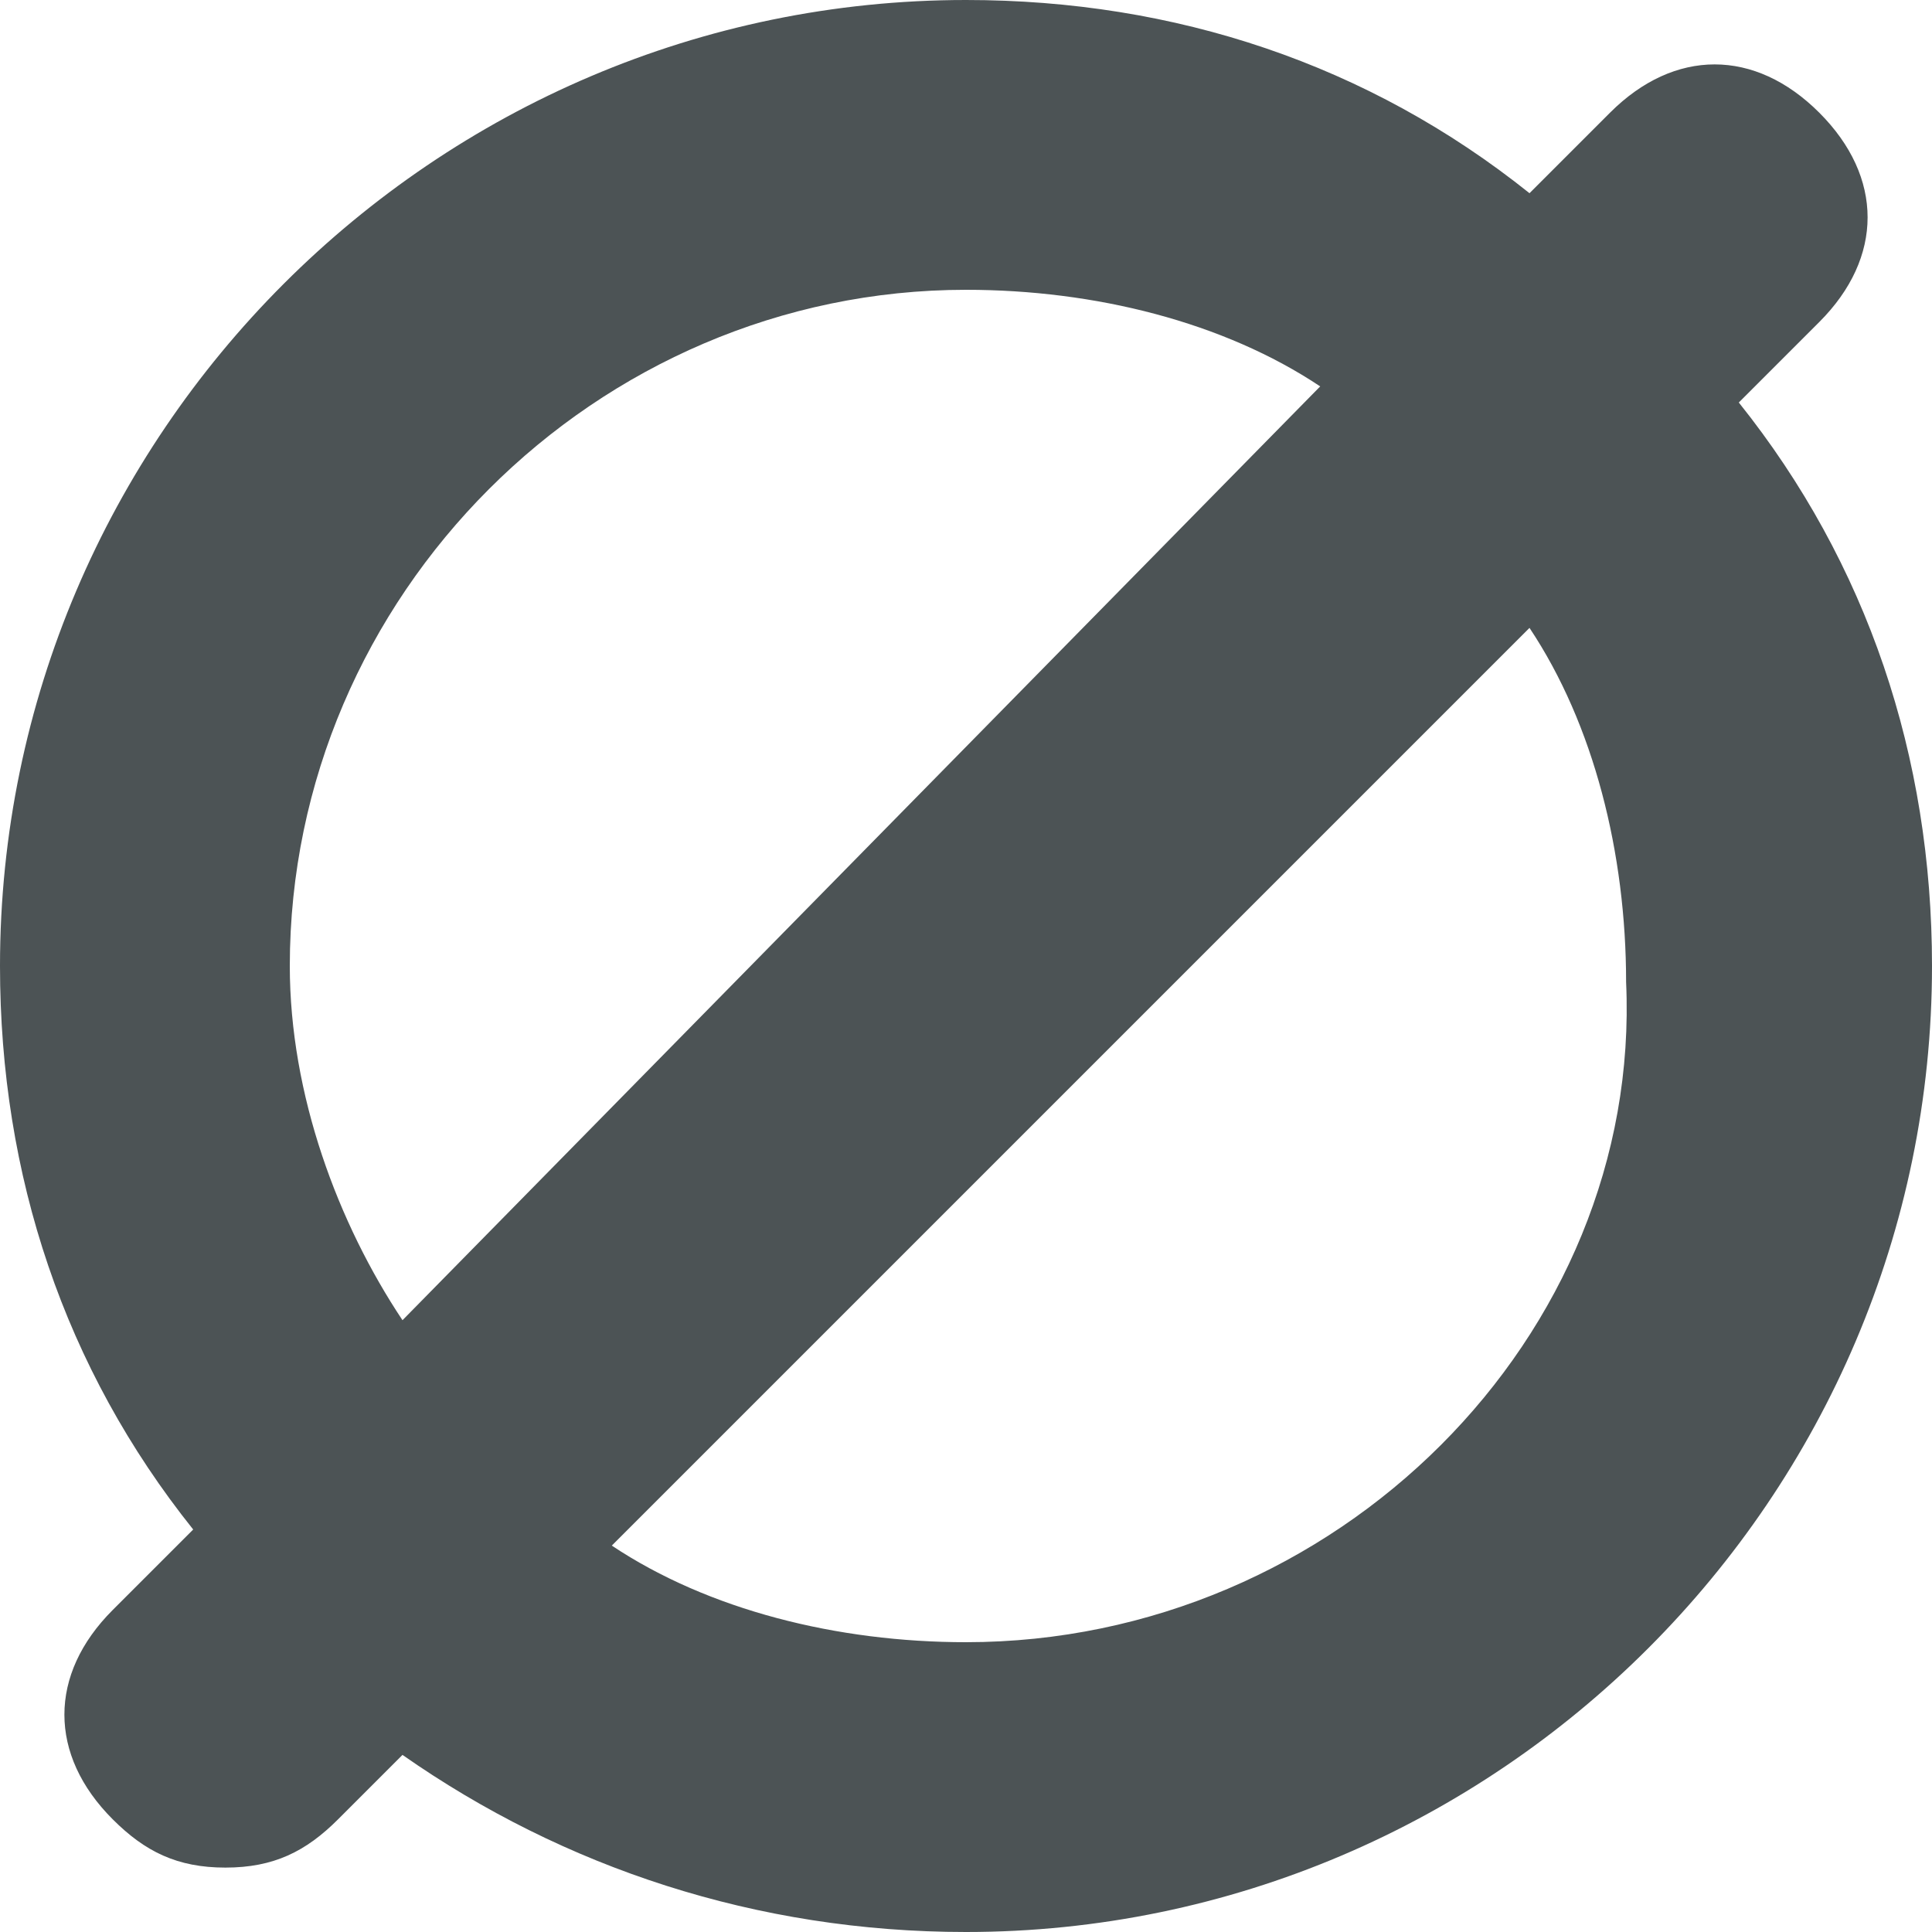<?xml version="1.0" encoding="utf-8"?>
<!DOCTYPE svg PUBLIC "-//W3C//DTD SVG 1.1//EN" "http://www.w3.org/Graphics/SVG/1.1/DTD/svg11.dtd">
<svg version="1.1" class="ban-icon-svg" xmlns="http://www.w3.org/2000/svg" xmlns:xlink="http://www.w3.org/1999/xlink" x="0px" y="0px"
	 viewBox="0 0 12 12" enable-background="new 0 0 12 12" xml:space="preserve">
<g>
	<path fill="#4C5355" d="M10.8,2.5L11.3,2c0.4-0.4,0.4-0.9,0-1.3s-0.9-0.4-1.3,0L9.5,1.2C8.5,0.4,7.3,0,6,0C2.7,0,0,2.7,0,6
		c0,1.3,0.4,2.5,1.2,3.5L0.7,10c-0.4,0.4-0.4,0.9,0,1.3c0.2,0.2,0.4,0.3,0.7,0.3s0.5-0.1,0.7-0.3l0.4-0.4C3.5,11.6,4.7,12,6,12
		c3.3,0,6-2.7,6-6C12,4.7,11.6,3.5,10.8,2.5z M1.8,6c0-2.3,1.9-4.2,4.2-4.2c0.8,0,1.6,0.2,2.2,0.6L2.5,8.2C2.1,7.6,1.8,6.8,1.8,6z
		 M6,10.2c-0.8,0-1.6-0.2-2.2-0.6l5.7-5.7c0.4,0.6,0.6,1.4,0.6,2.2C10.2,8.3,8.3,10.2,6,10.2z"/>
</g>
</svg>
